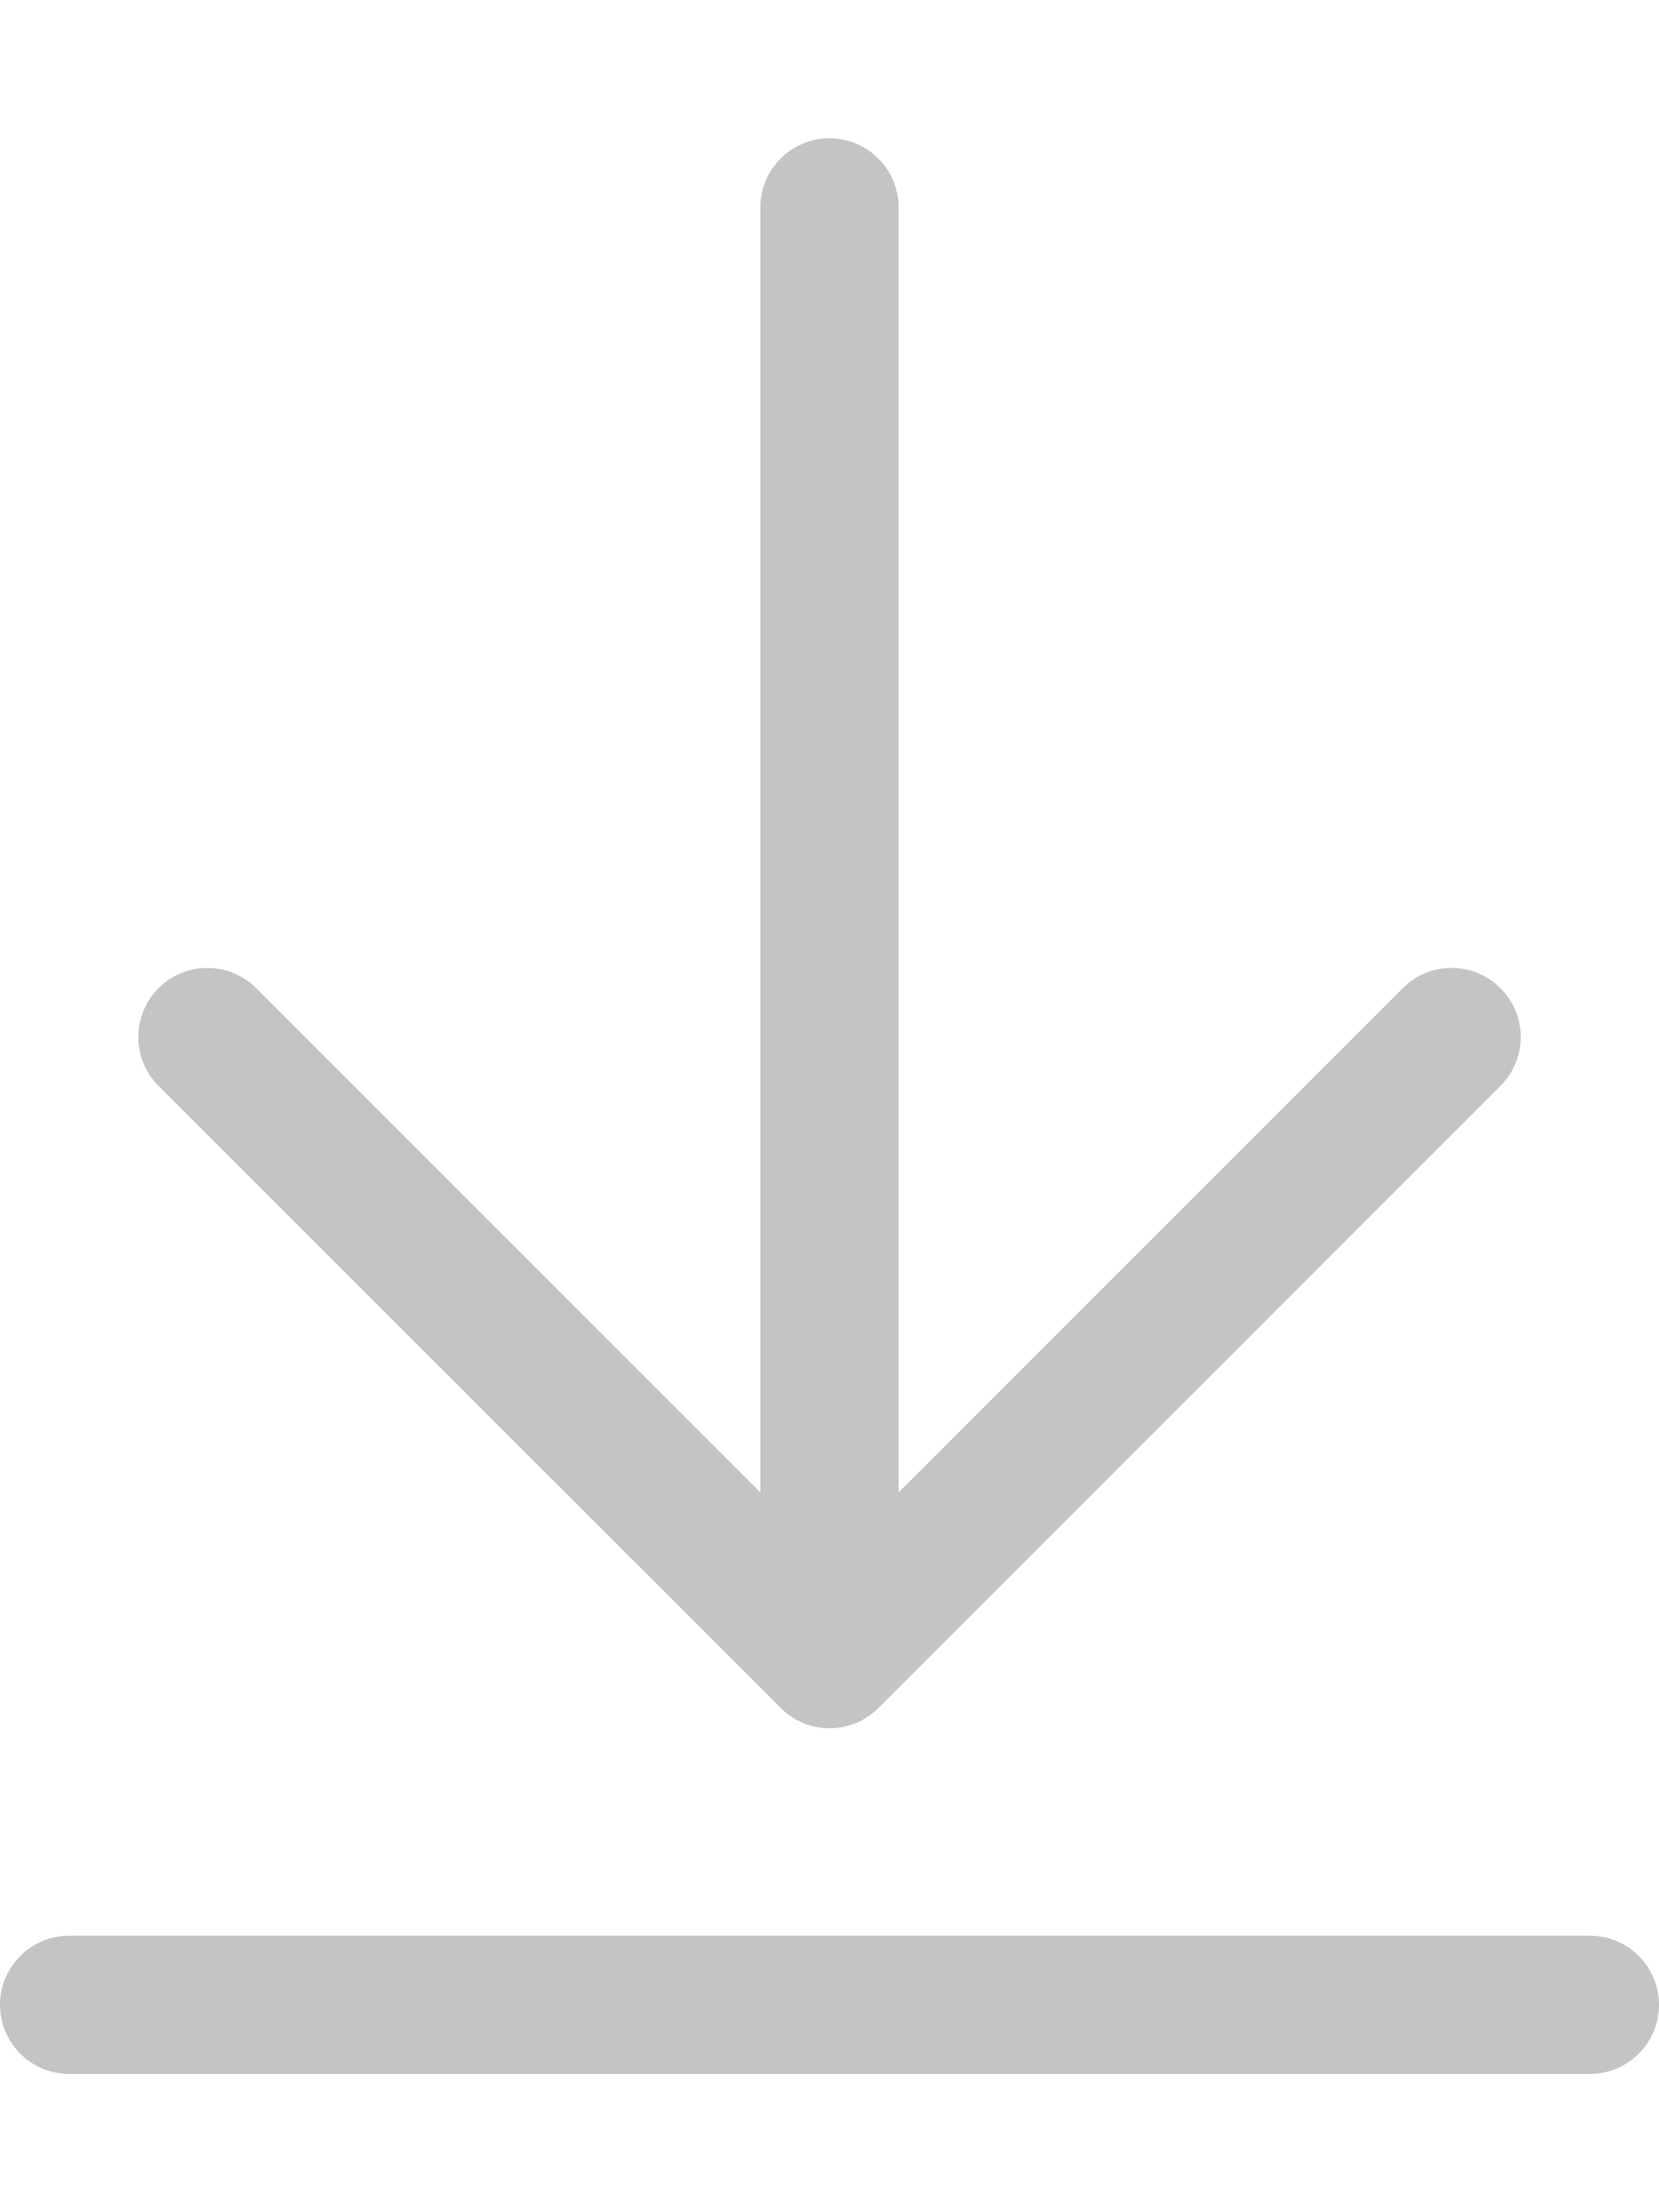 <svg width="12" height="16" viewBox="0 0 12 16" fill="none" xmlns="http://www.w3.org/2000/svg">
<path d="M5.647 12.353C5.744 12.45 5.872 12.5 6 12.5C6.128 12.5 6.256 12.451 6.353 12.354L10.853 7.854C11.049 7.658 11.049 7.342 10.853 7.147C10.658 6.952 10.342 6.951 10.147 7.147L6.5 10.794V1.5C6.5 1.224 6.275 1 6 1C5.725 1 5.5 1.224 5.5 1.5V10.794L1.853 7.147C1.658 6.952 1.342 6.952 1.147 7.147C0.952 7.342 0.951 7.659 1.147 7.854L5.647 12.353ZM11.5 14H0.5C0.224 14 0 14.225 0 14.5C0 14.775 0.224 15 0.5 15H11.5C11.776 15 12 14.776 12 14.5C12 14.224 11.775 14 11.5 14Z" fill="#C4C4C4"/>
</svg>
